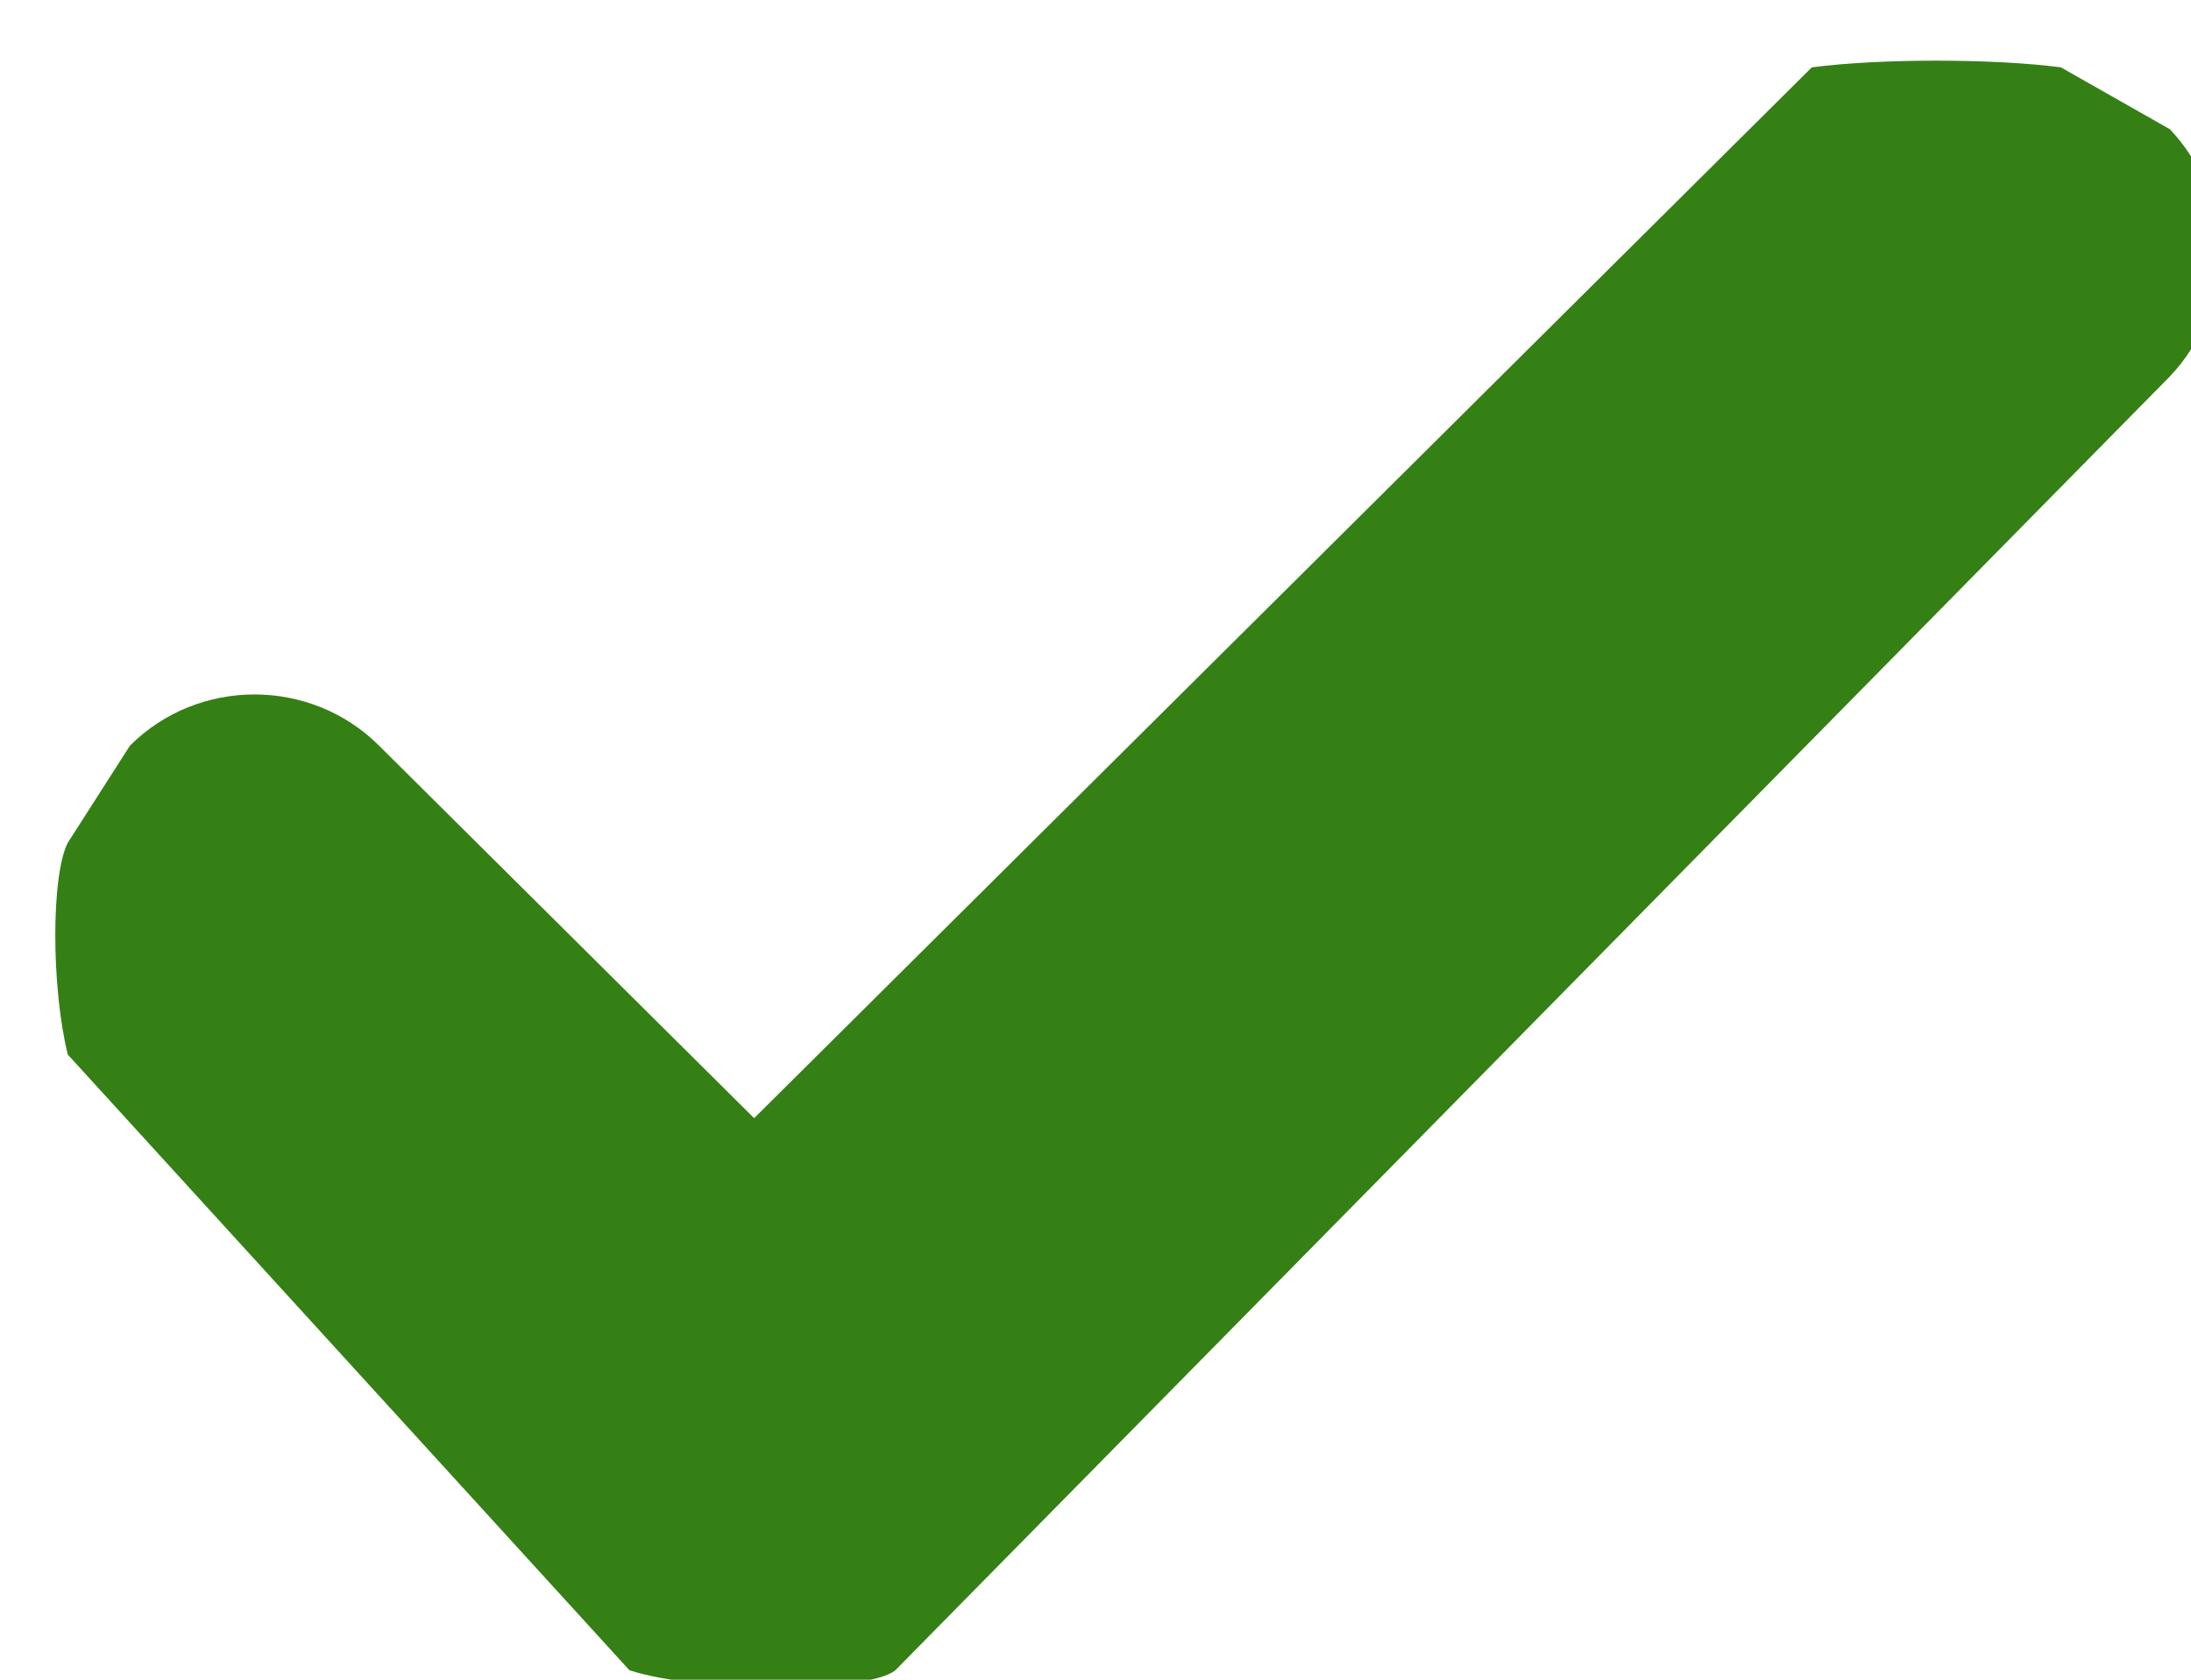 <svg 
 xmlns="http://www.w3.org/2000/svg"
 xmlns:xlink="http://www.w3.org/1999/xlink"
 width="30px" height="23px">
<path fill-rule="evenodd"  fill="rgb(53, 128, 21)"
 d="M29.71,1.769 L28.218,0.922 C27.281,0.8 25.747,0.8 24.808,0.922 L10.326,15.311 L5.188,10.208 C4.252,9.276 2.716,9.276 1.780,10.209 L0.928,11.54 C0.7,11.985 0.7,13.510 0.928,14.440 L8.618,22.87 C9.555,23.18 11.89,23.18 12.26,22.87 L29.71,5.155 C30.6,4.224 30.6,2.700 29.71,1.769 Z"/>
</svg>